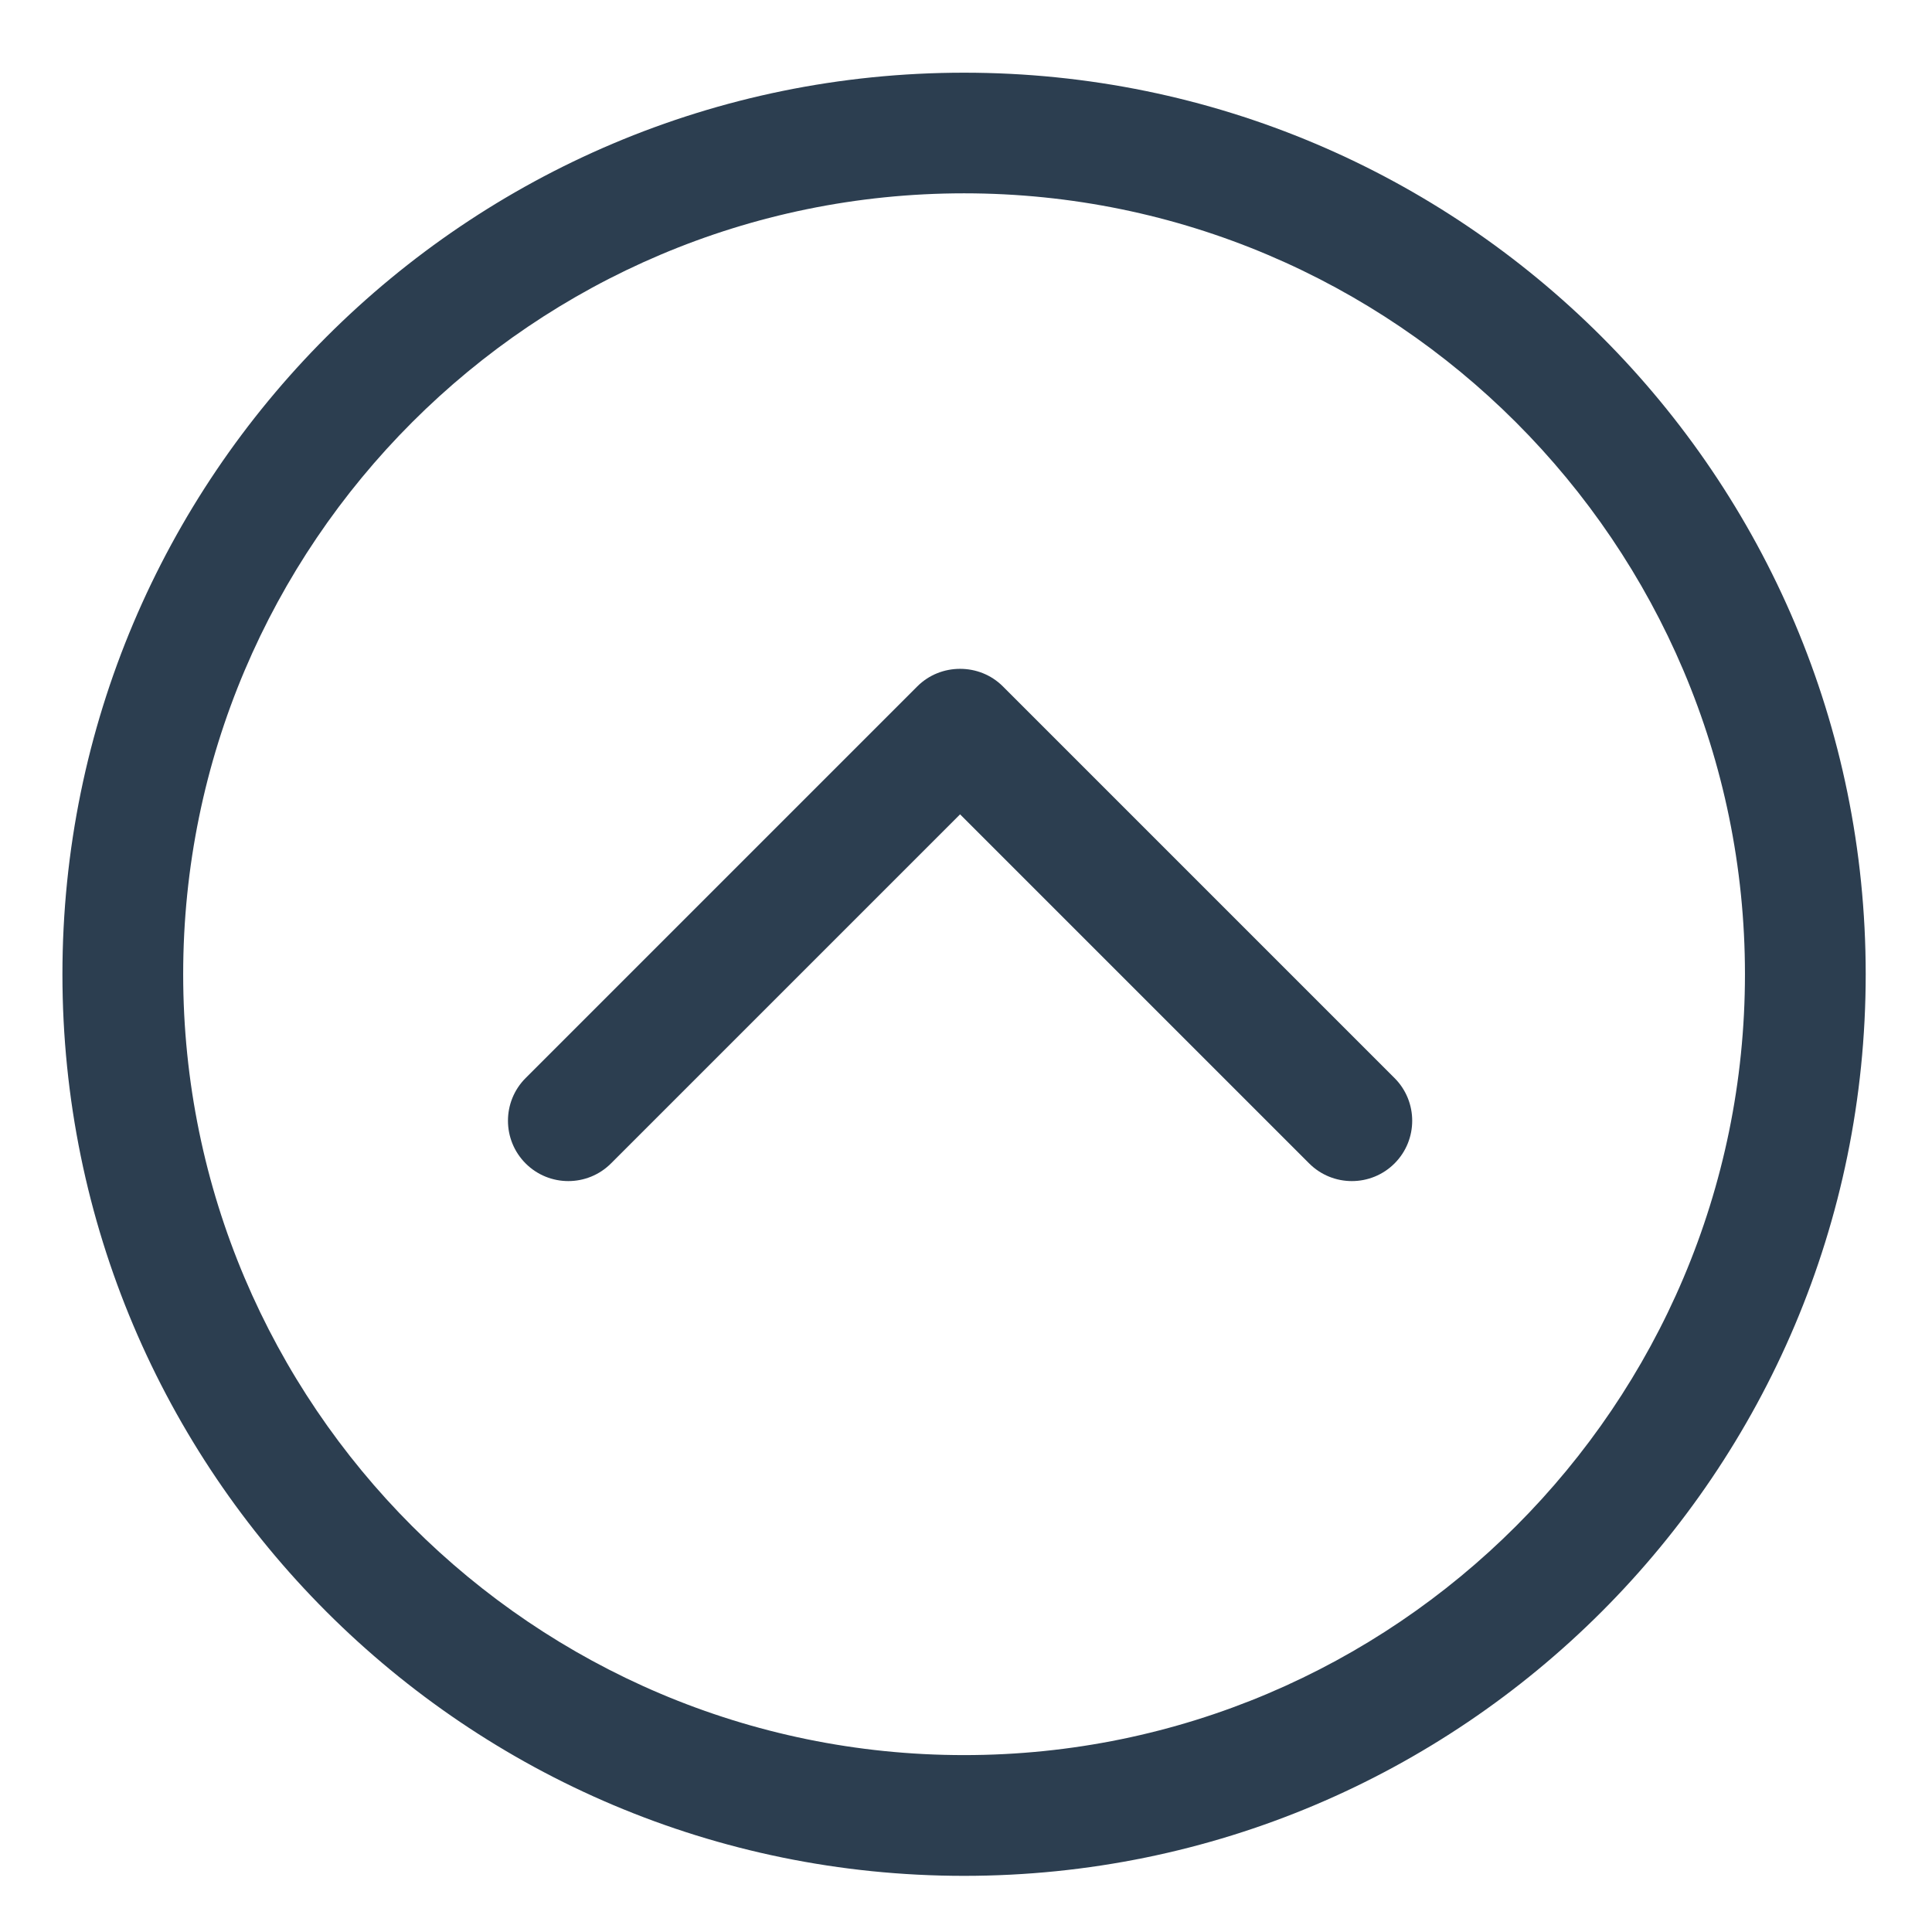 <svg width="16" height="16" xmlns="http://www.w3.org/2000/svg" xmlns:svg="http://www.w3.org/2000/svg">
 <g>
  <title>Layer 1</title>
  <g id="svg_1">
   <path d="m7.984,0.602c-4.124,0 -7.467,3.343 -7.467,7.467s3.344,7.466 7.467,7.466s7.467,-3.343 7.467,-7.467s-3.343,-7.466 -7.467,-7.466zm0,13.933c-3.566,0 -6.467,-2.9 -6.467,-6.467s2.901,-6.467 6.467,-6.467s6.467,2.902 6.467,6.467c0,3.565 -2.9,6.467 -6.467,6.467z" fill="#2c3e50" id="svg_2"/>
   <path d="m8.306,5.685c-0.098,-0.098 -0.226,-0.146 -0.355,-0.146s-0.257,0.048 -0.355,0.146l-3.243,3.243c-0.195,0.195 -0.195,0.512 0,0.707c0.195,0.195 0.512,0.195 0.707,0l2.891,-2.891l2.891,2.891c0.195,0.195 0.512,0.195 0.707,0s0.195,-0.512 0,-0.707l-3.243,-3.243z" fill="#2c3e50" id="svg_3"/>
  </g>
 </g>
</svg>